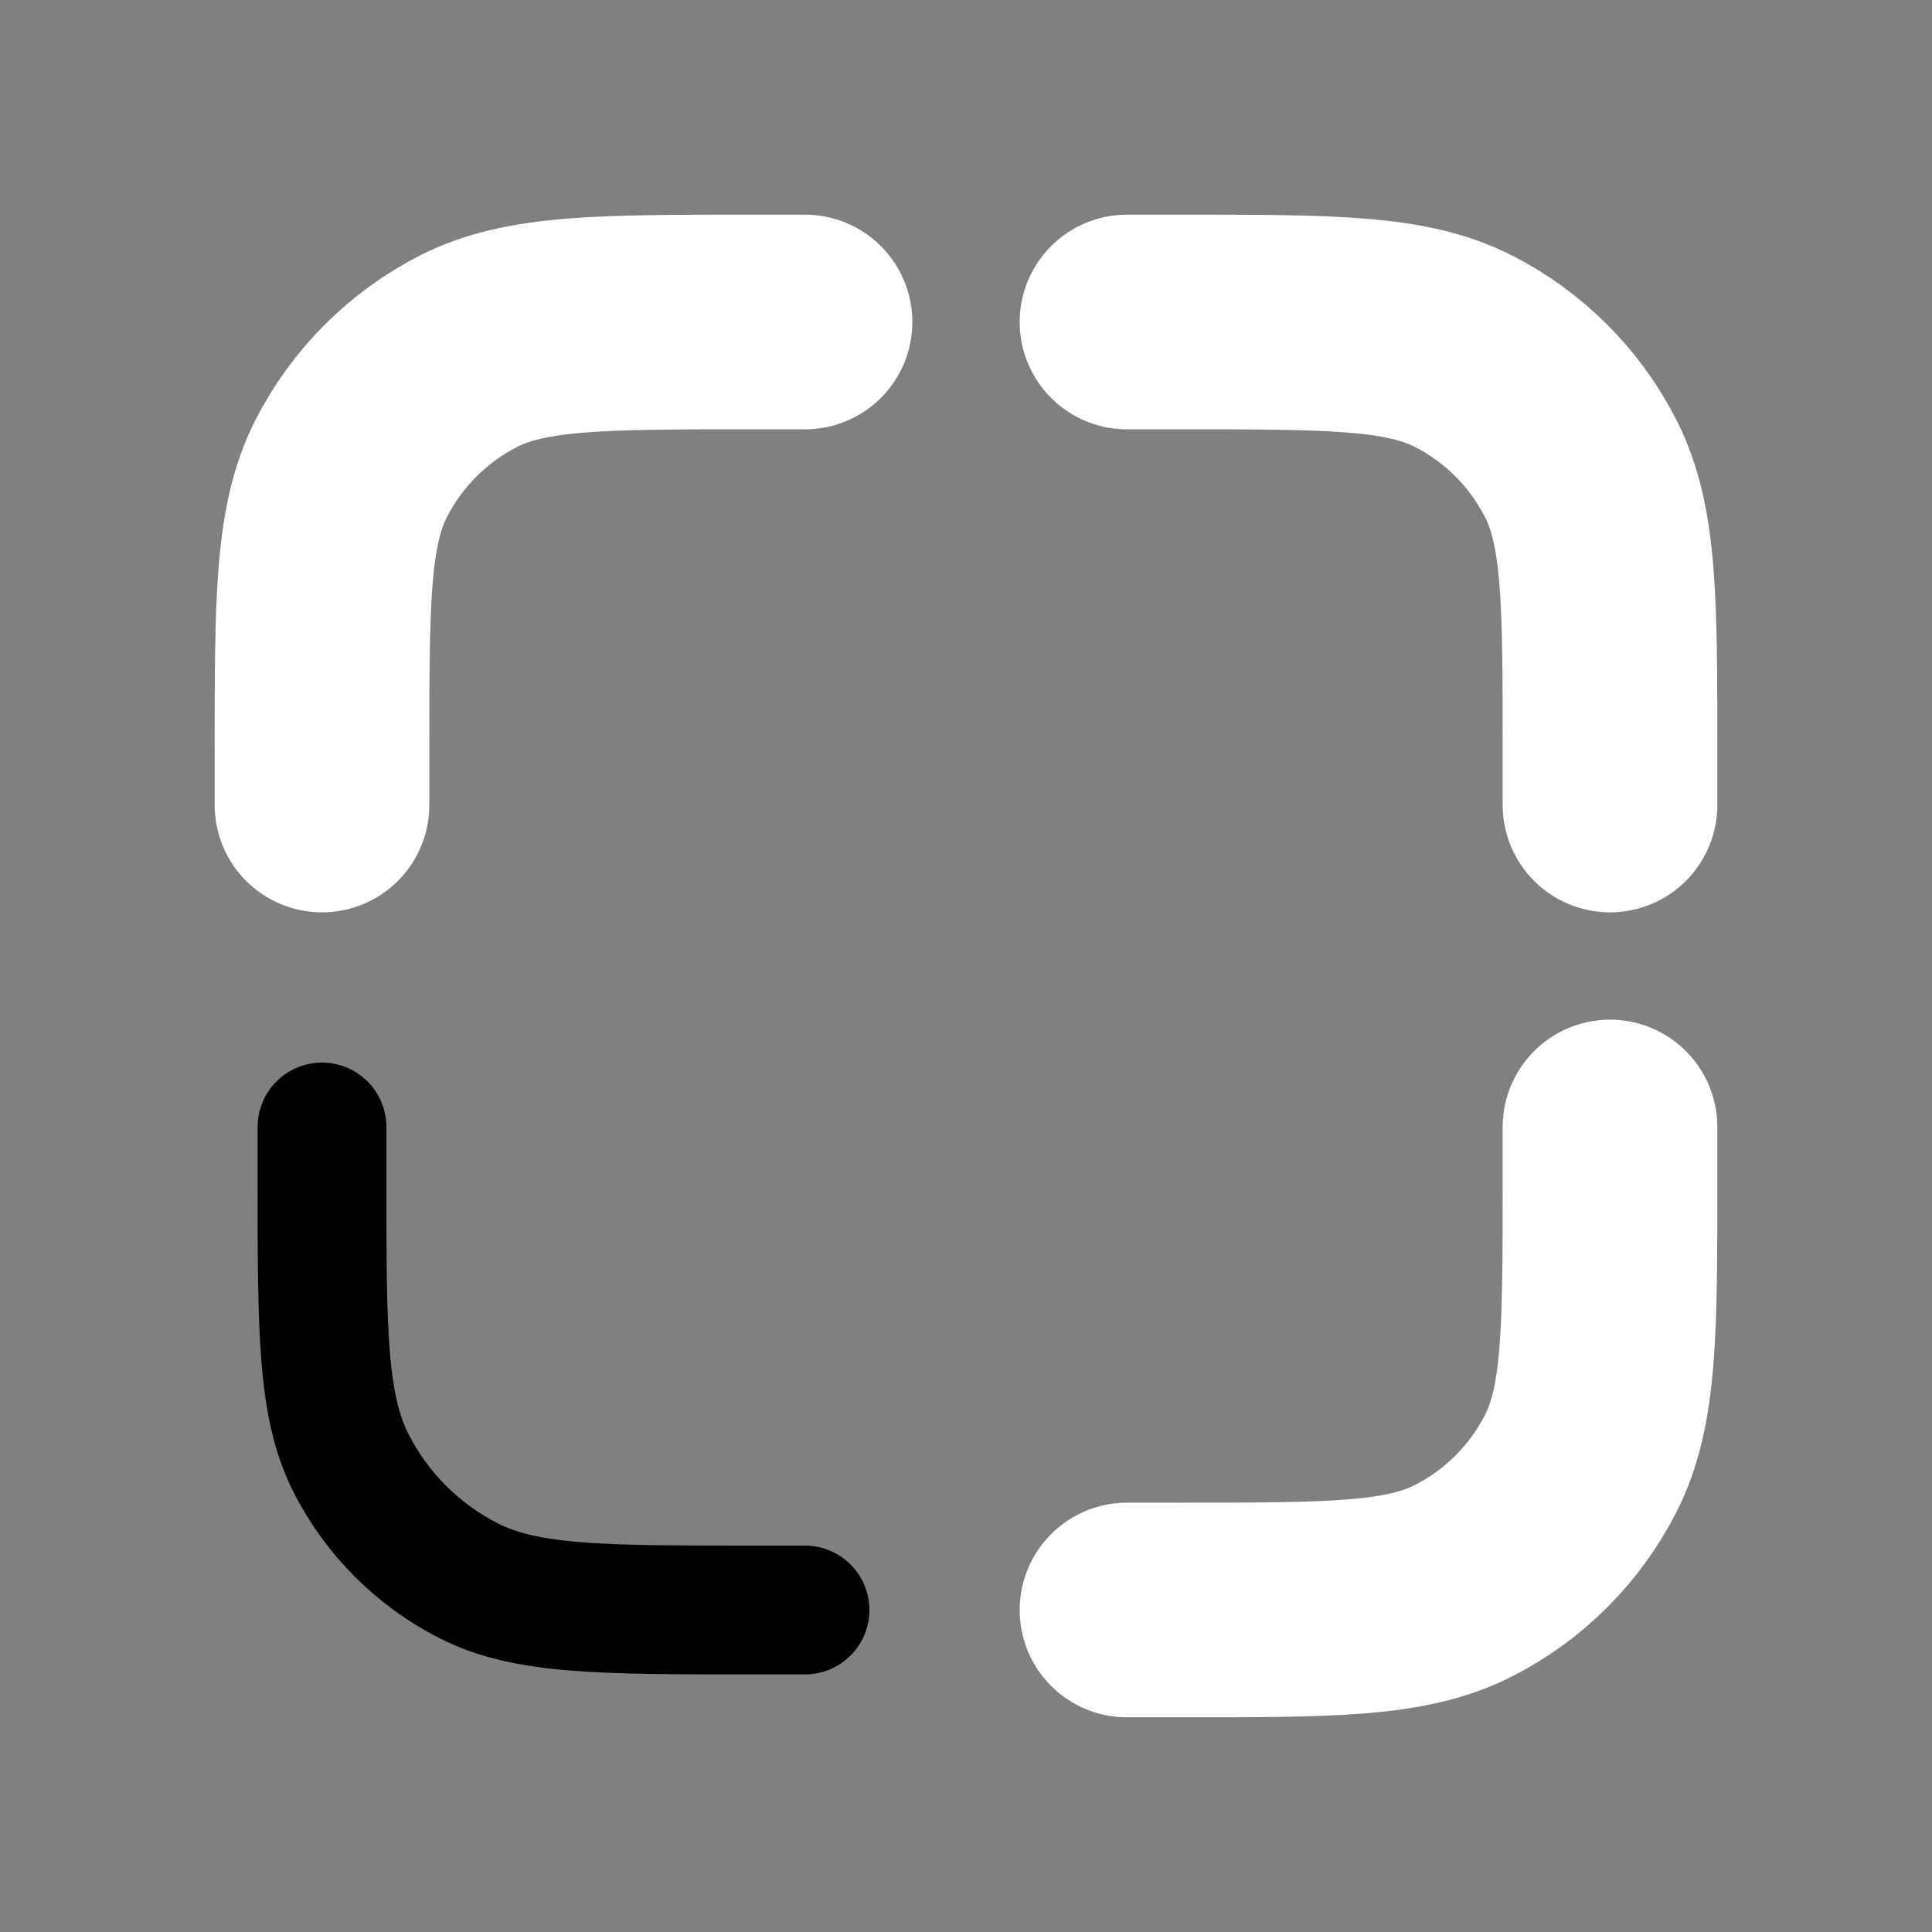 <svg width="18" height="18" viewBox="0 0 18 18" fill="none" xmlns="http://www.w3.org/2000/svg">
<rect x="0" y="0" width="18" height="18" fill="#808080" stroke="none"/>
<path d="M15 7.5V7C15 5.6 15 4.9 14.727 4.365C14.488 3.895 14.105 3.512 13.635 3.272C13.1 3 12.4 3 11 3H10.5" stroke="white" style="stroke:white;stroke-opacity:1;" stroke-width="2" stroke-linecap="round"/>
<path d="M7.5 3H7C5.6 3 4.9 3 4.365 3.272C3.895 3.512 3.512 3.895 3.272 4.365C3 4.9 3 5.6 3 7V7.5" stroke="white" style="stroke:white;stroke-opacity:1;" stroke-width="2" stroke-linecap="round"/>
<path d="M3 10.5V11C3 12.4 3 13.1 3.272 13.635C3.512 14.105 3.895 14.488 4.365 14.727C4.9 15 5.6 15 7 15H7.5" stroke="#494949" style="stroke:#494949;stroke:color(display-p3 0.286 0.286 0.286);stroke-opacity:1;" stroke-width="1.2" stroke-linecap="round"/>
<path d="M10.5 15H11C12.4 15 13.1 15 13.635 14.727C14.105 14.488 14.488 14.105 14.727 13.635C15 13.1 15 12.4 15 11V10.5" stroke="white" style="stroke:white;stroke-opacity:1;" stroke-width="2" stroke-linecap="round"/>
</svg>
